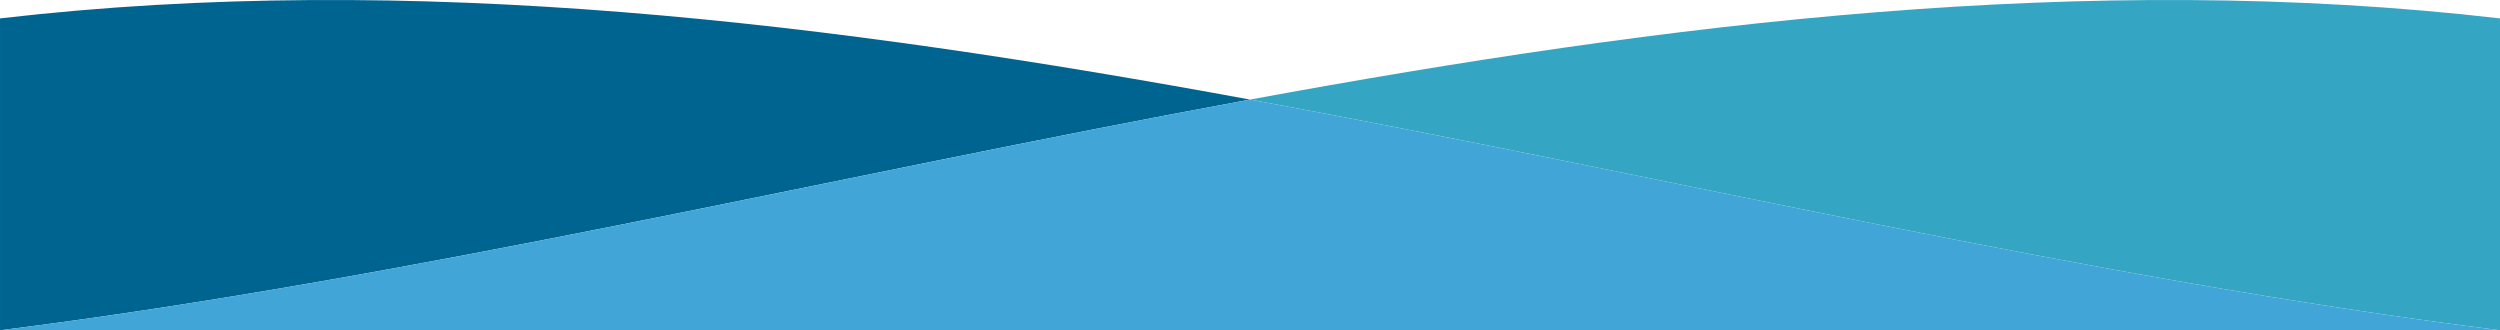 <svg xmlns="http://www.w3.org/2000/svg" viewBox="0 0 1998.86 264.08"><defs><style>.cls-1{fill:#006491;}.cls-2{fill:#34a6c4;}.cls-3{fill:#41a6d7;}</style></defs><title>Recurso 2</title><g id="Capa_2" data-name="Capa 2"><g id="Capa_4" data-name="Capa 4"><path class="cls-1" d="M208.83-481.57v249.36c330.28-41.54,664.92-123,999.42-184.46-334.78-61.56-669.43-103.17-999.42-64.9" transform="translate(-208.82 496.28)"/><path class="cls-2" d="M1208.25-416.67c334.51,61.5,669.15,142.92,999.43,184.46V-481.57c-330-38.27-664.64,3.34-999.43,64.9" transform="translate(-208.82 496.28)"/><path class="cls-3" d="M208.82-232.21H2207.68c-330.28-41.54-664.93-123-999.43-184.46C873.75-355.16,539.1-273.75,208.82-232.21" transform="translate(-208.82 496.28)"/></g></g></svg>
